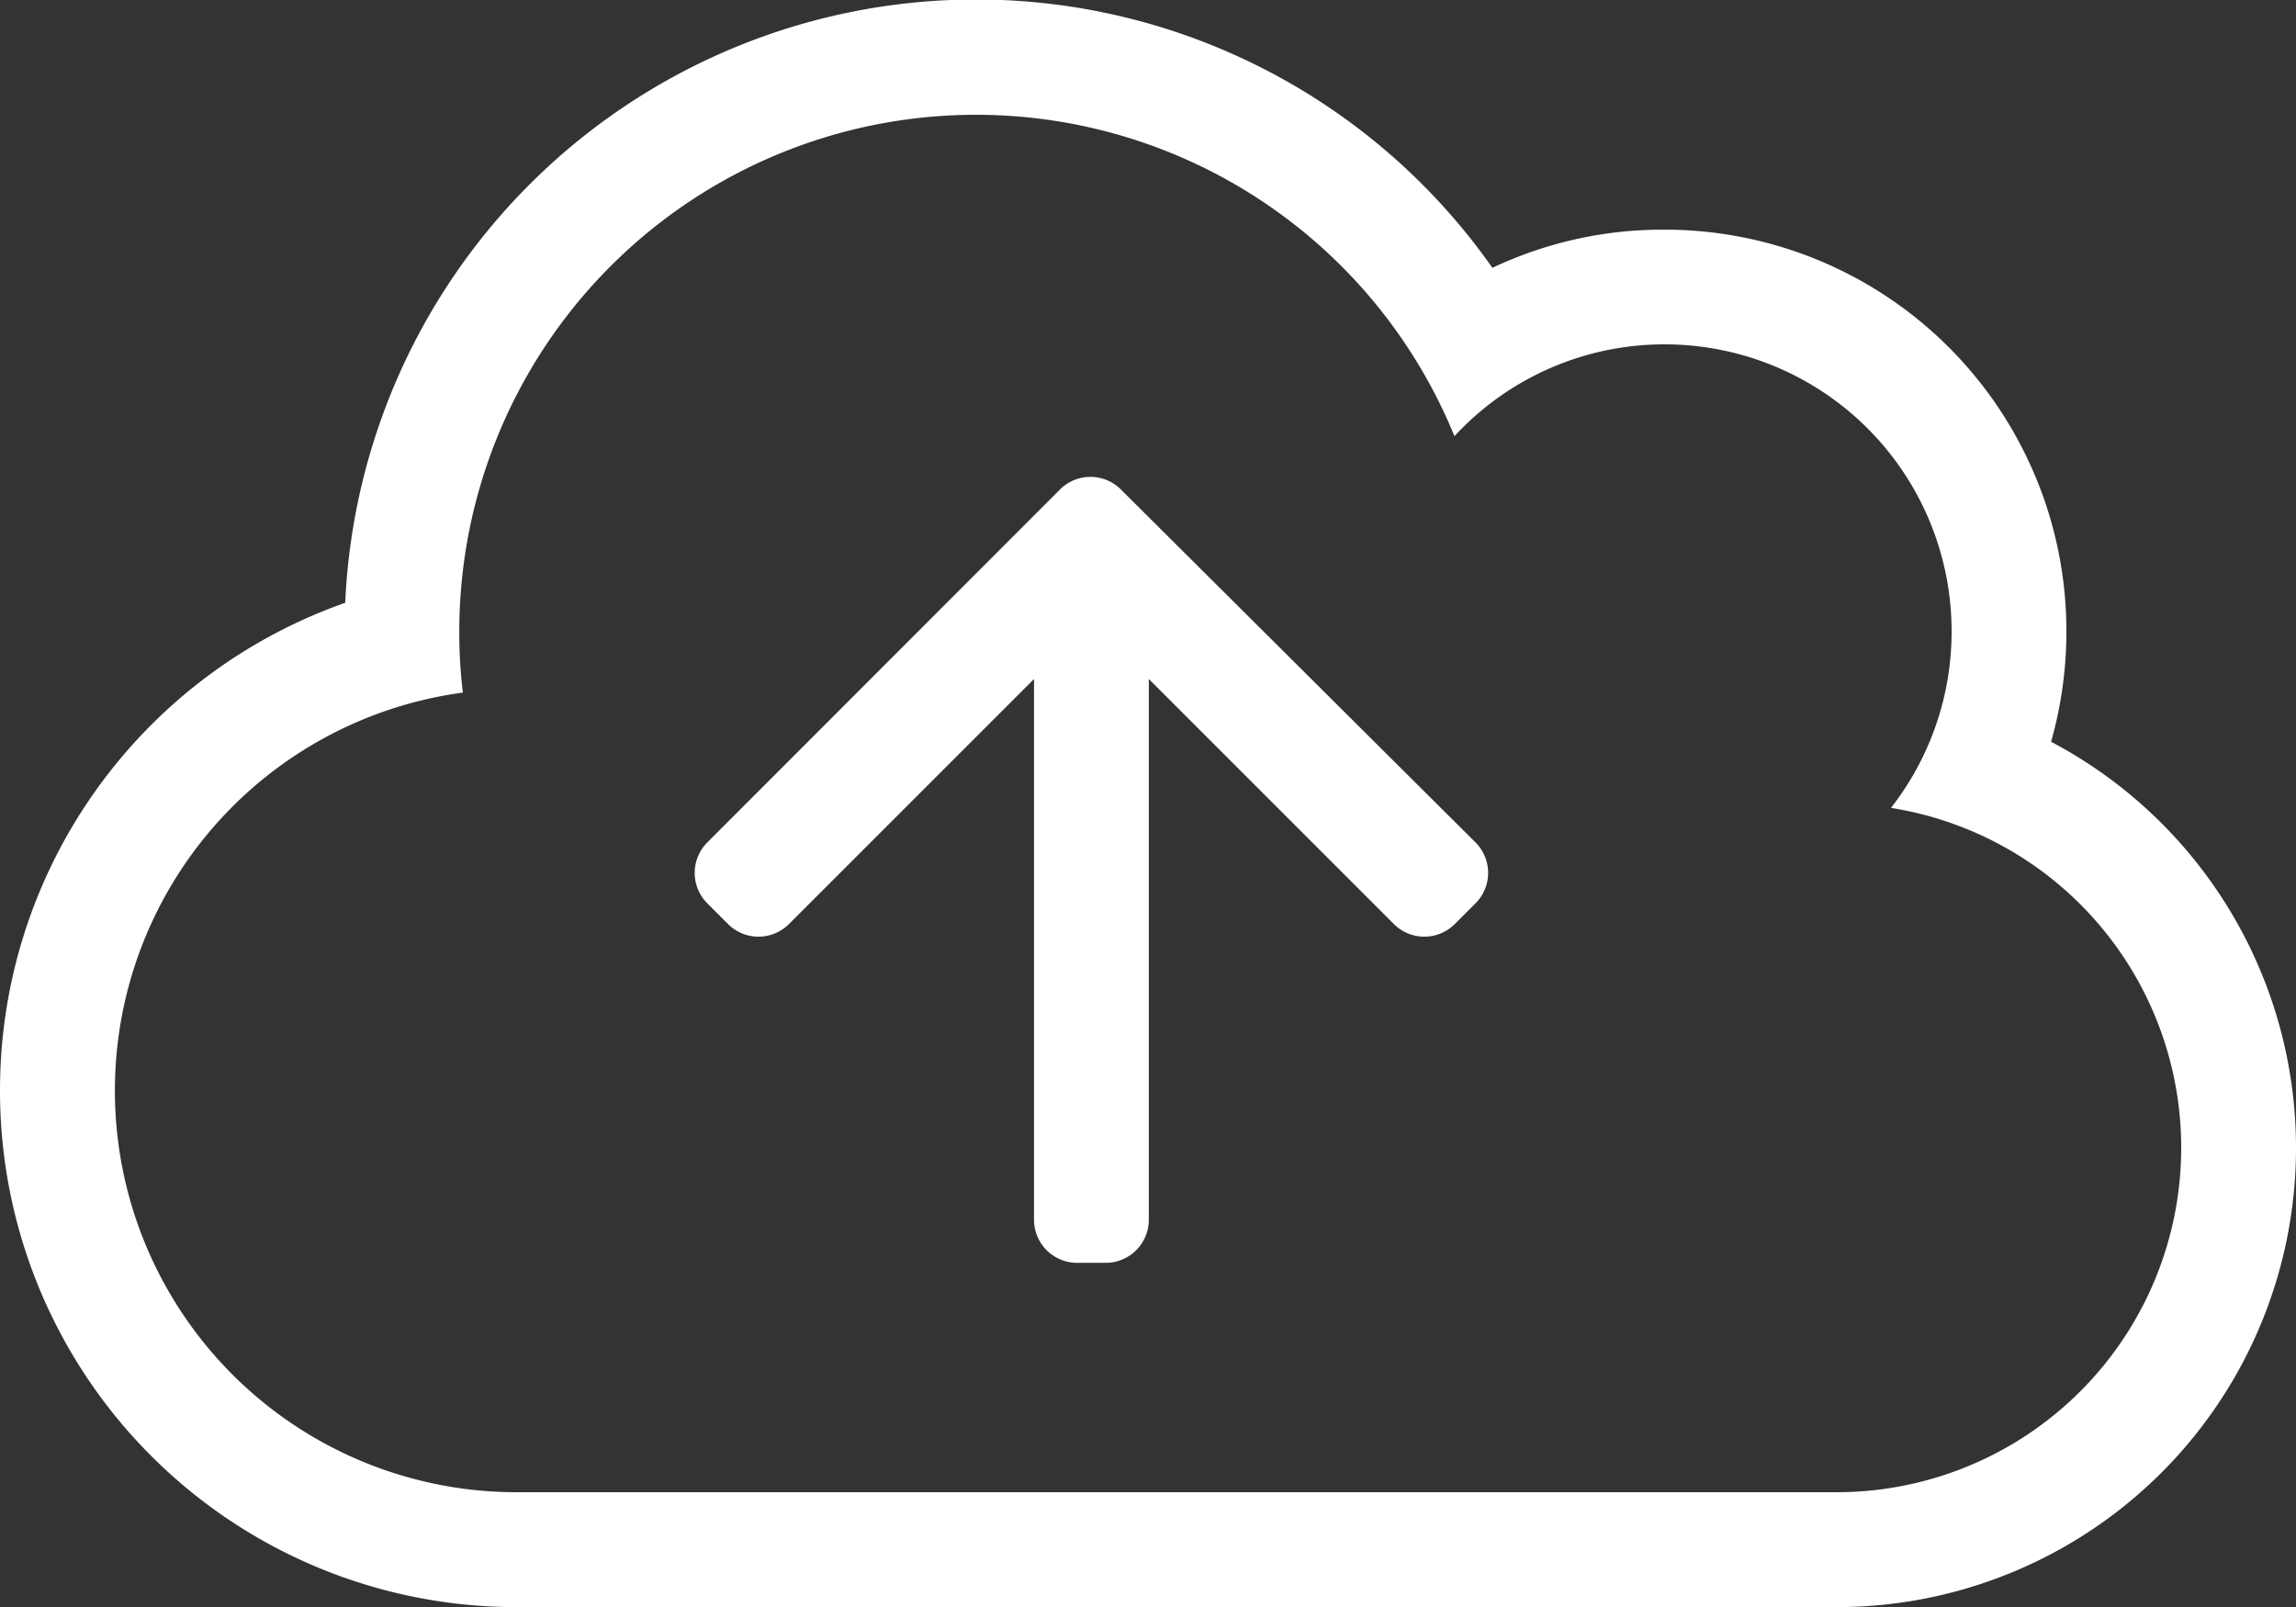<svg xmlns="http://www.w3.org/2000/svg" width="22.5" height="15.75" viewBox="0 0 22.5 15.75">
  <rect x="0" y="0" width="22.5" height="15.75" fill="#333333" stroke="none"/>
  <path id="uplode" d="M-11.514-9.826a.422.422,0,0,0-.6,0L-15.567-6.37a.422.422,0,0,0,0,.6l.2.2a.422.422,0,0,0,.6,0l2.4-2.4v5.3a.423.423,0,0,0,.422.422h.281a.423.423,0,0,0,.422-.422v-5.3l2.4,2.4a.422.422,0,0,0,.6,0l.2-.2a.422.422,0,0,0,0-.6ZM-2.4-7.355A3.968,3.968,0,0,0-2.25-8.437a3.935,3.935,0,0,0-3.937-3.937A3.894,3.894,0,0,0-7.875-12a6.181,6.181,0,0,0-5.062-2.63,6.189,6.189,0,0,0-6.18,5.913A5.062,5.062,0,0,0-22.5-3.937a5.059,5.059,0,0,0,5.063,5.063H-4.5A4.5,4.5,0,0,0,0-3.375,4.5,4.5,0,0,0-2.4-7.355ZM-4.5,0H-17.437a3.935,3.935,0,0,1-3.937-3.937,3.935,3.935,0,0,1,3.41-3.9,4.826,4.826,0,0,1-.035-.6A5.064,5.064,0,0,1-12.937-13.5a5.064,5.064,0,0,1,4.69,3.15,2.8,2.8,0,0,1,2.06-.9A2.812,2.812,0,0,1-3.375-8.437a2.806,2.806,0,0,1-.594,1.73A3.372,3.372,0,0,1-1.125-3.375,3.376,3.376,0,0,1-4.5,0Z" transform="translate(22.5 14.625)" fill="#fff"/>
</svg>
